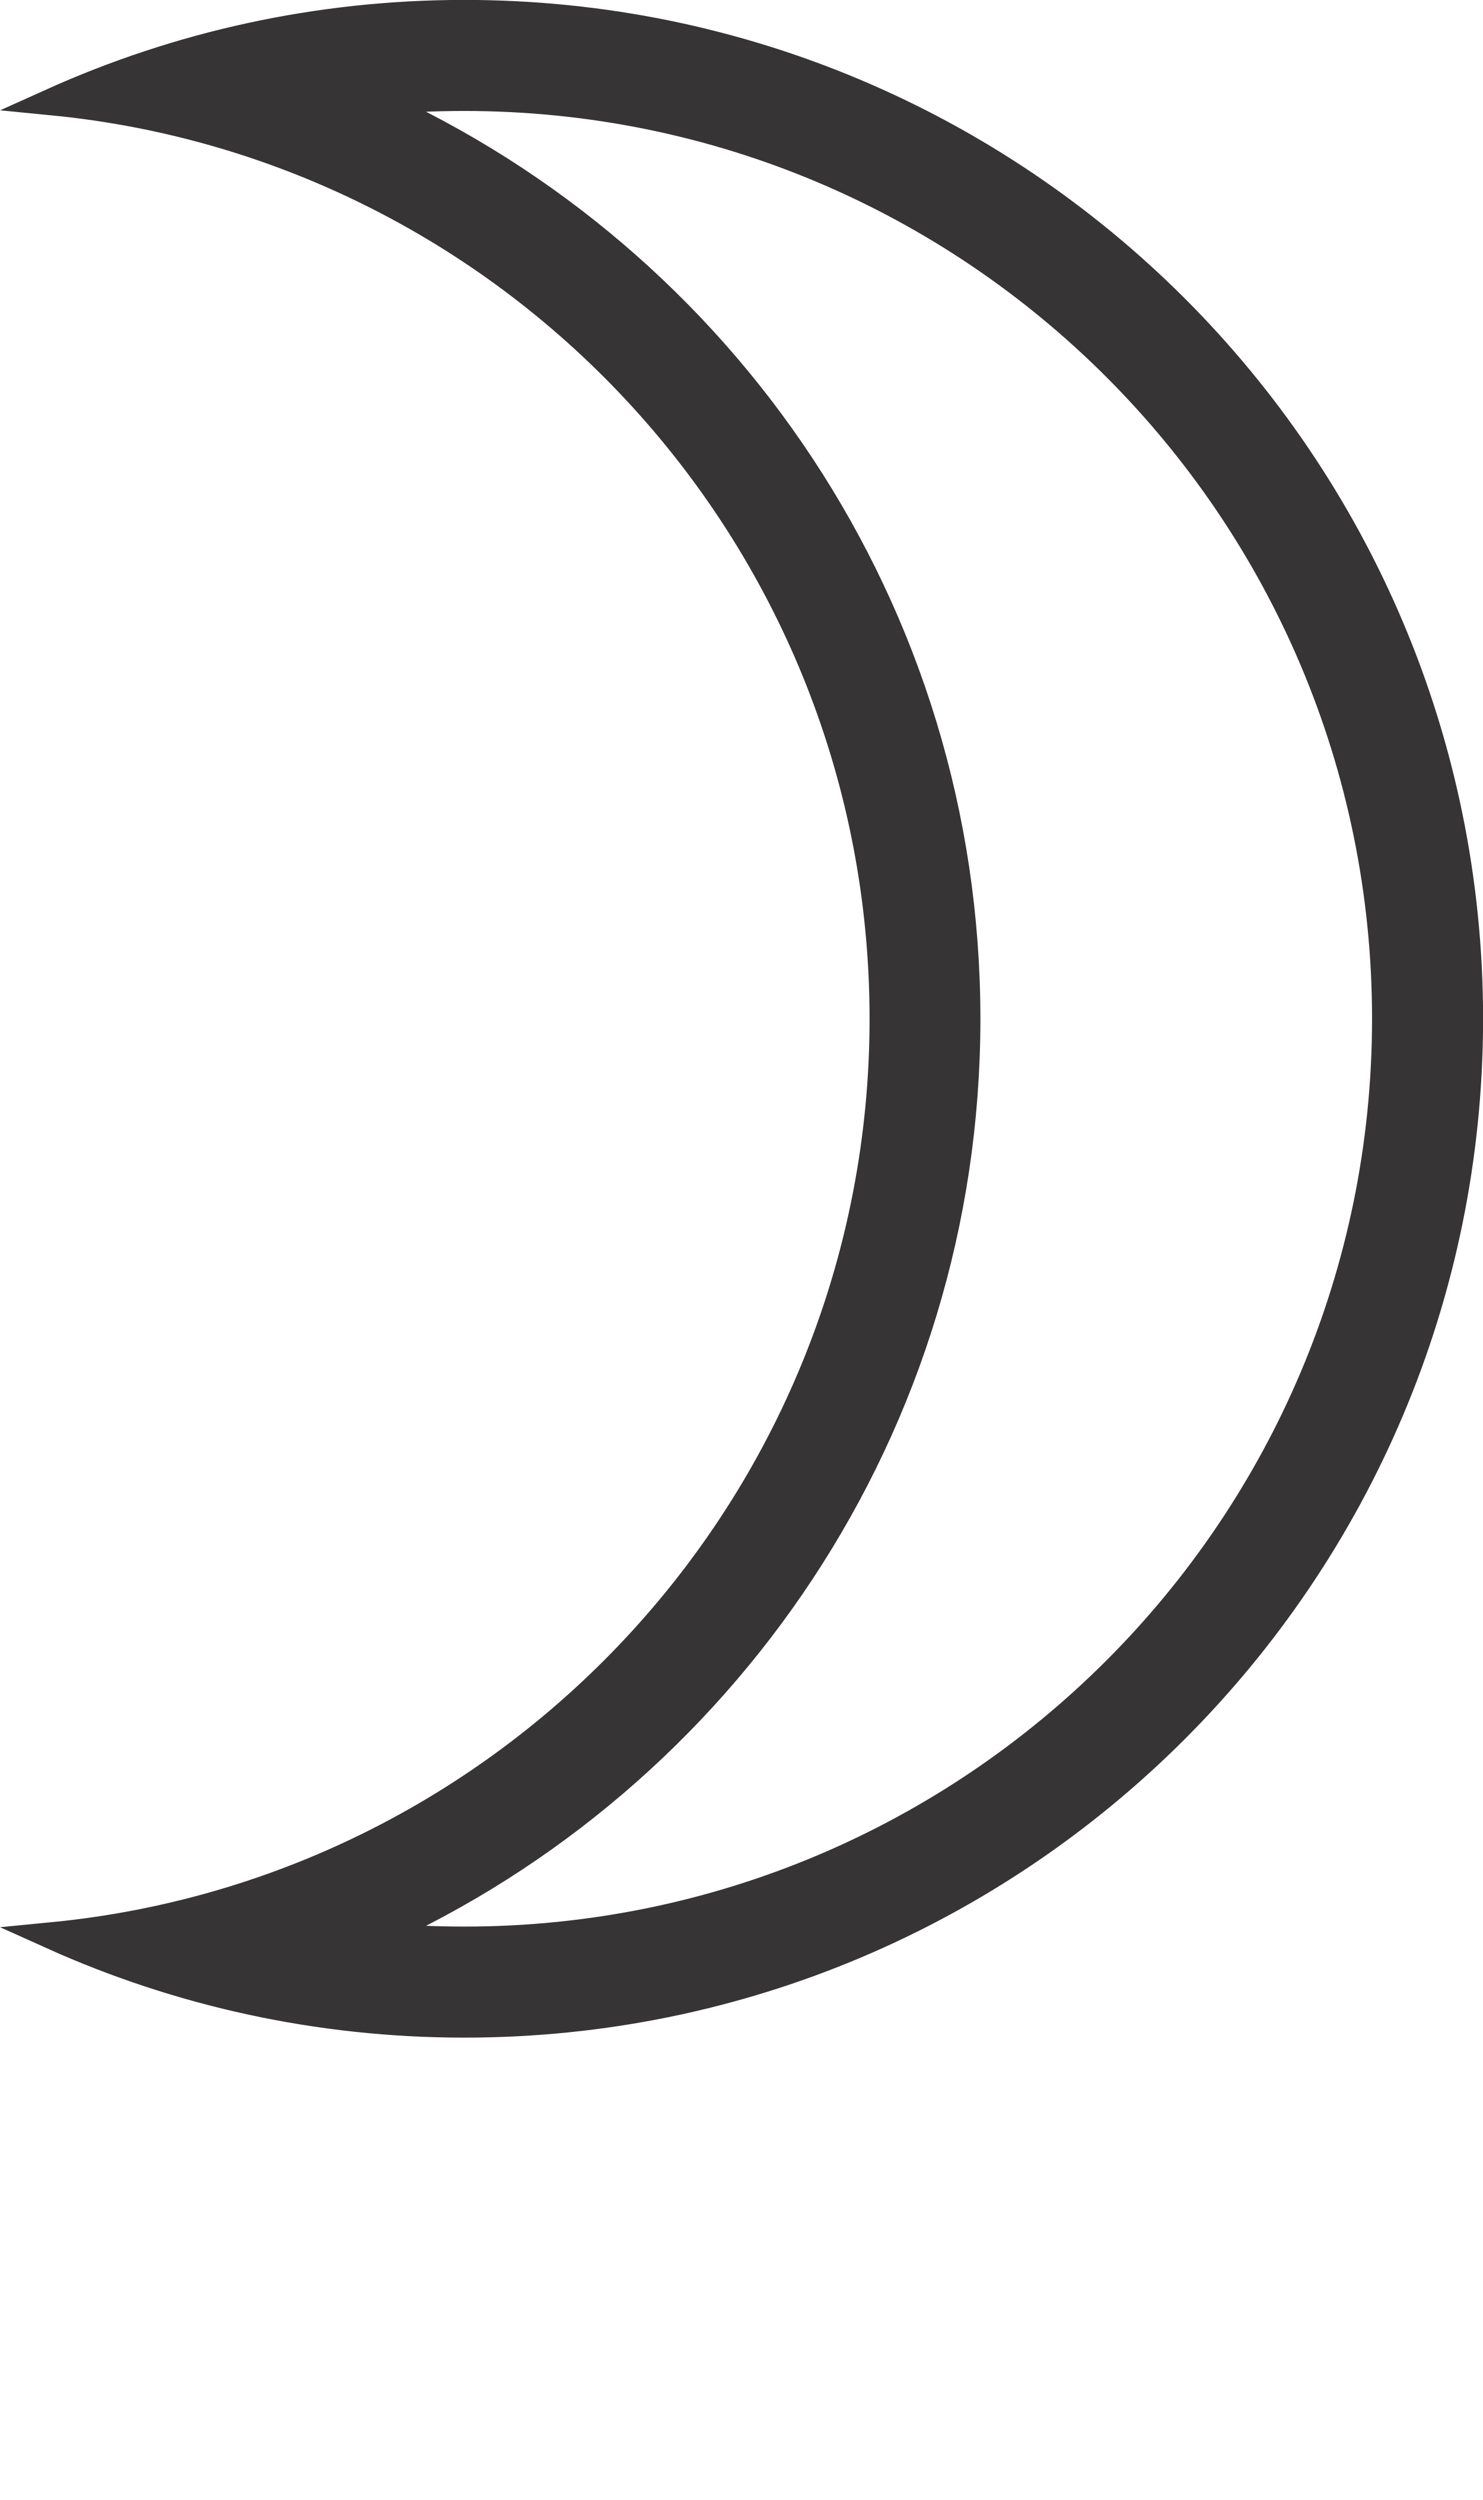 <?xml version="1.0" encoding="UTF-8"?>
<!DOCTYPE svg PUBLIC "-//W3C//DTD SVG 1.1//EN" "http://www.w3.org/Graphics/SVG/1.1/DTD/svg11.dtd">
<!-- Creator: CorelDRAW X6 -->
<svg xmlns="http://www.w3.org/2000/svg" xml:space="preserve" width="38.484mm" height="64.867mm" version="1.1" style="shape-rendering:geometricPrecision; text-rendering:geometricPrecision; image-rendering:optimizeQuality; fill-rule:evenodd; clip-rule:evenodd"
viewBox="0 0 7464 12581"
 xmlns:xlink="http://www.w3.org/1999/xlink">
 <defs>
  <style type="text/css">
   <![CDATA[
    .str0 {stroke:#373435;stroke-width:136.855}
    .fil0 {fill:#373435;fill-rule:nonzero}
   ]]>
  </style>
 </defs>
 <g id="fertige_x0020_Planeten">
  <path class="fil0 str0" d="M2337 68c-739,0 -1441,159 -2074,444 2348,229 4182,2208 4182,4615 0,2408 -1835,4387 -4182,4615 633,285 1335,444 2074,444 2794,0 5059,-2265 5059,-5059 0,-2794 -2265,-5059 -5059,-5059zm0 9696l0 0c-153,0 -305,-7 -455,-22 1759,-792 2984,-2561 2984,-4615 0,-2055 -1225,-3823 -2984,-4615 150,-15 301,-22 455,-22 2561,0 4637,2076 4637,4637 0,2561 -2076,4637 -4637,4637z"/>  
 </g>
</svg>
